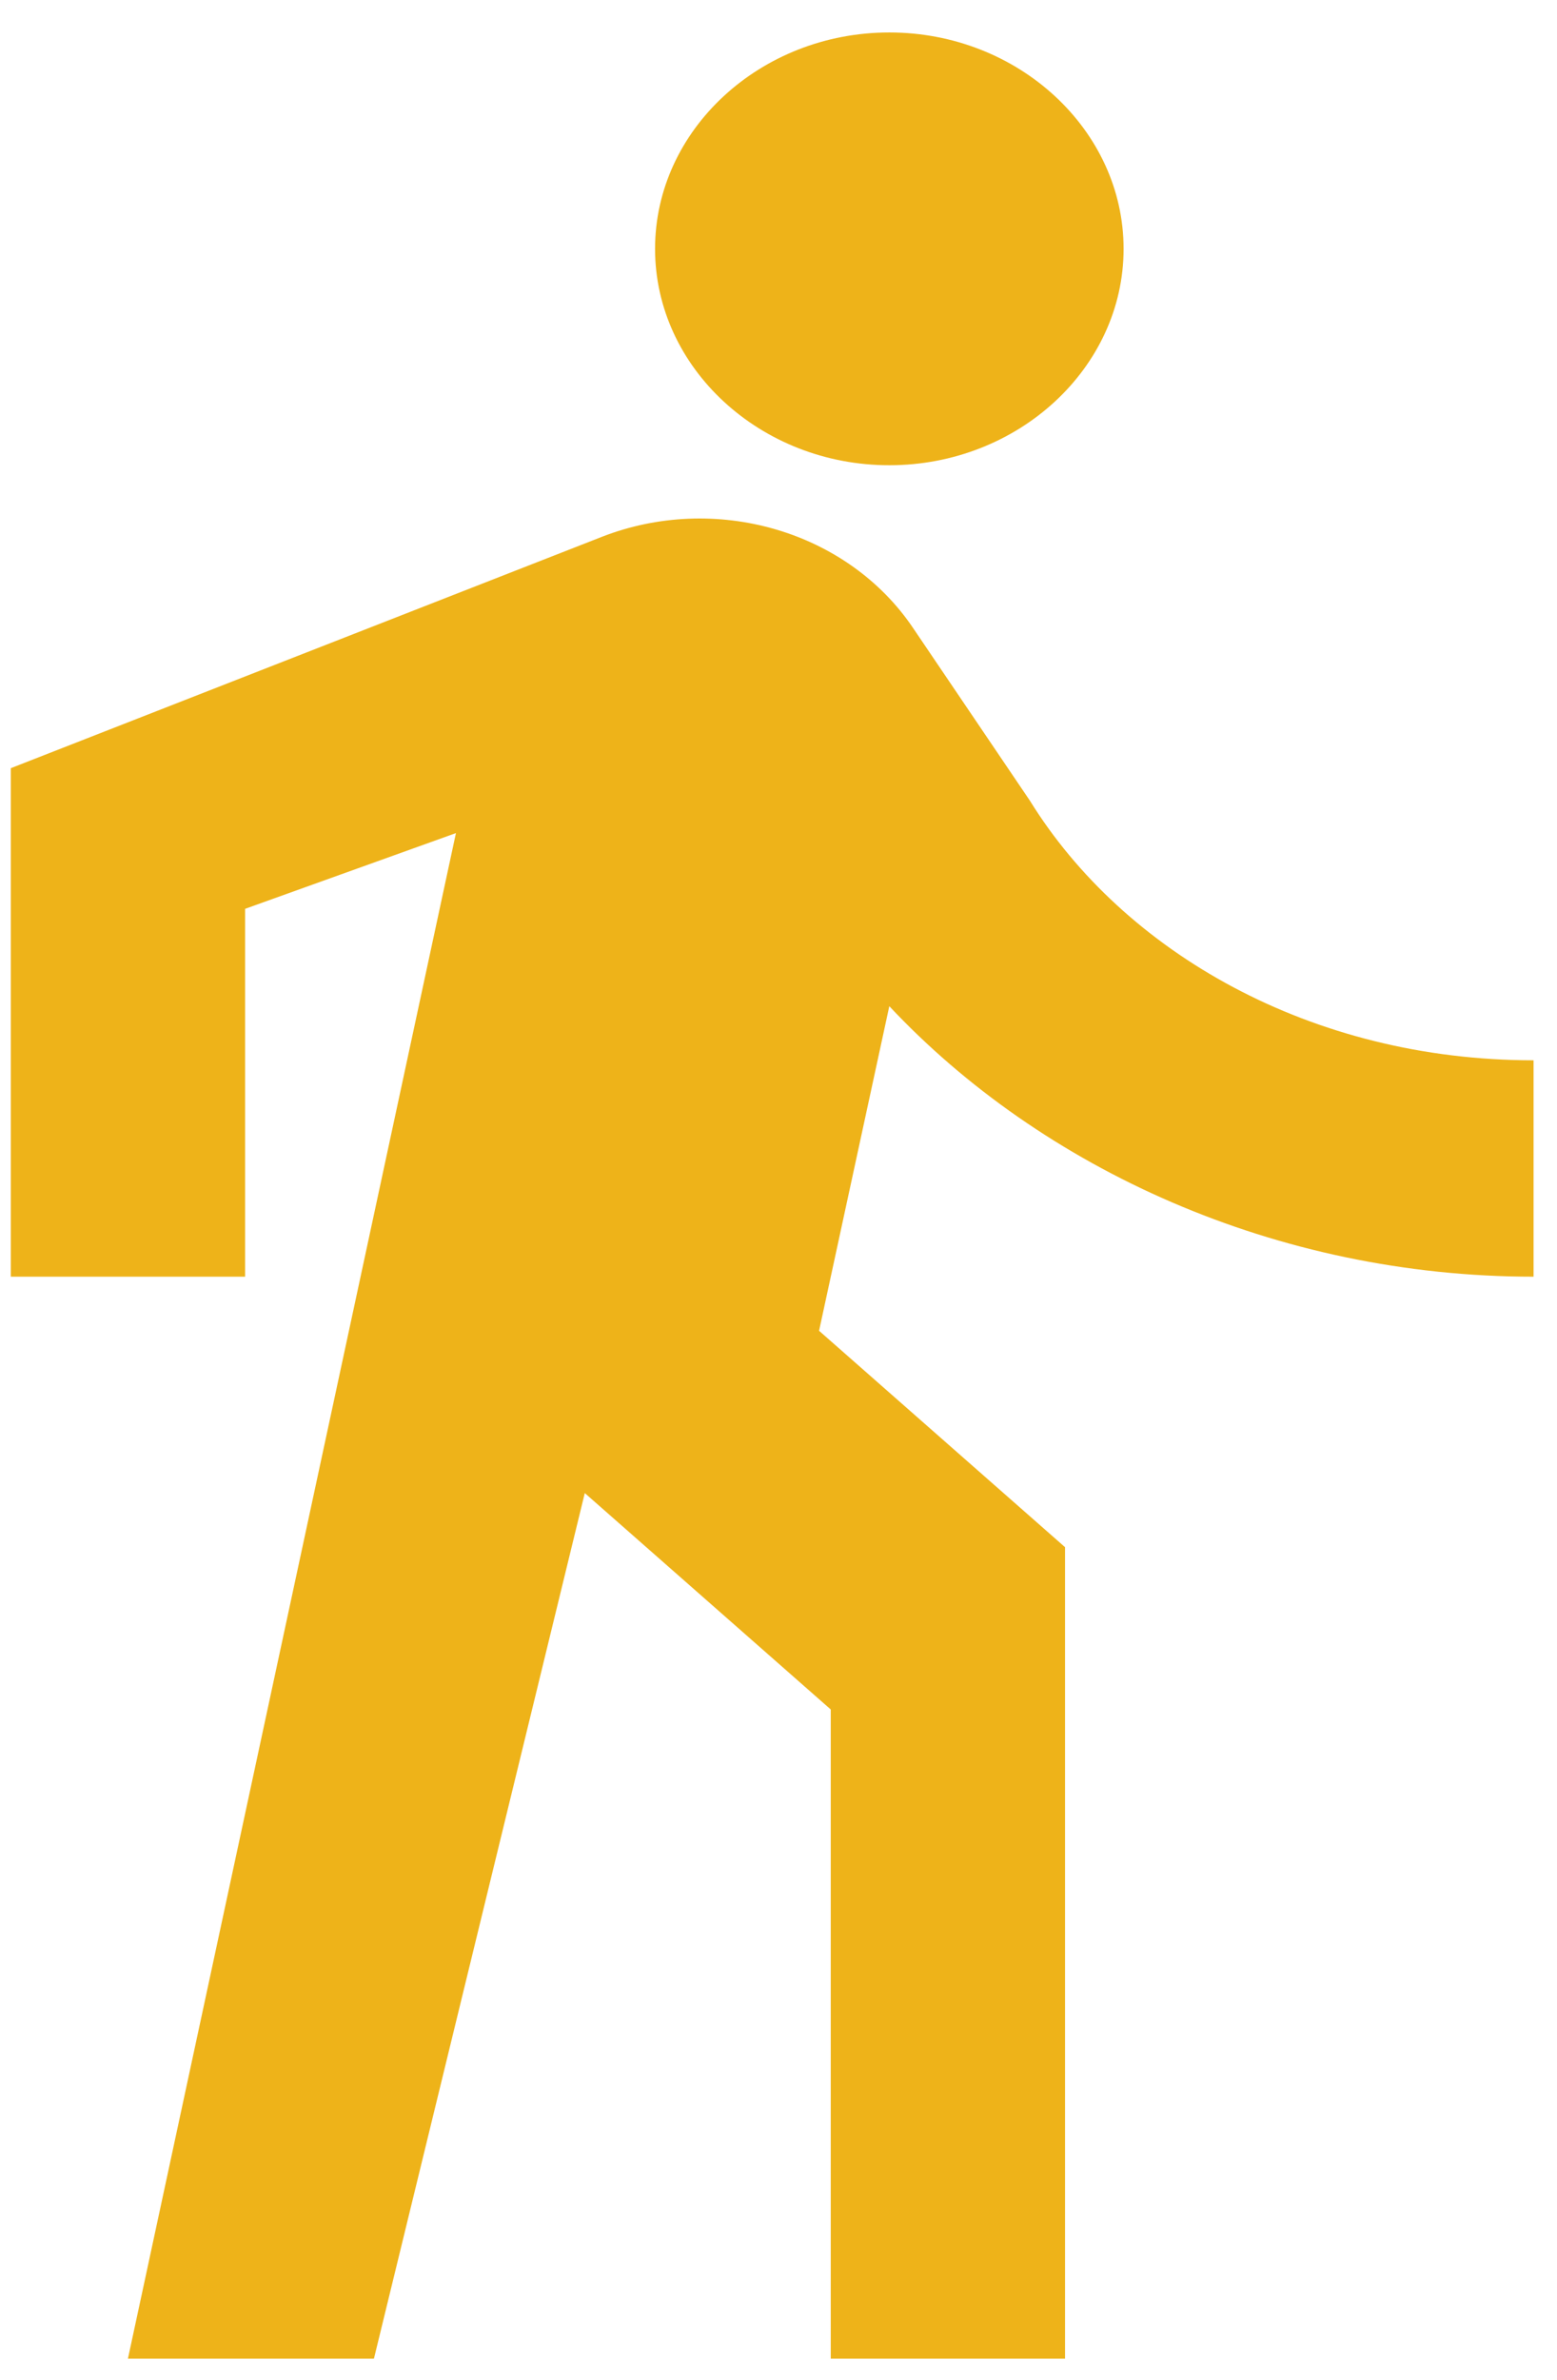 <svg width="36" height="55" viewBox="0 0 36 55" fill="none" xmlns="http://www.w3.org/2000/svg">
<path d="M20.562 10.75C23.542 10.75 25.979 8.5 25.979 5.75C25.979 3 23.542 0.75 20.562 0.75C17.583 0.75 15.146 3 15.146 5.75C15.146 8.5 17.583 10.75 20.562 10.75ZM10.542 19.25L2.958 54.5H8.646L13.521 34.5L19.208 39.5V54.5H24.625V35.75L18.938 30.75L20.562 23.25C24.083 27 29.5 29.5 35.458 29.5V24.5C30.312 24.5 25.979 22 23.812 18.5L21.104 14.5C20.373 13.42 19.249 12.616 17.934 12.232C16.619 11.847 15.199 11.906 13.927 12.4L0.25 17.75V29.5H5.667V21L10.542 19.25Z" fill="#EEB319"/>
</svg>
